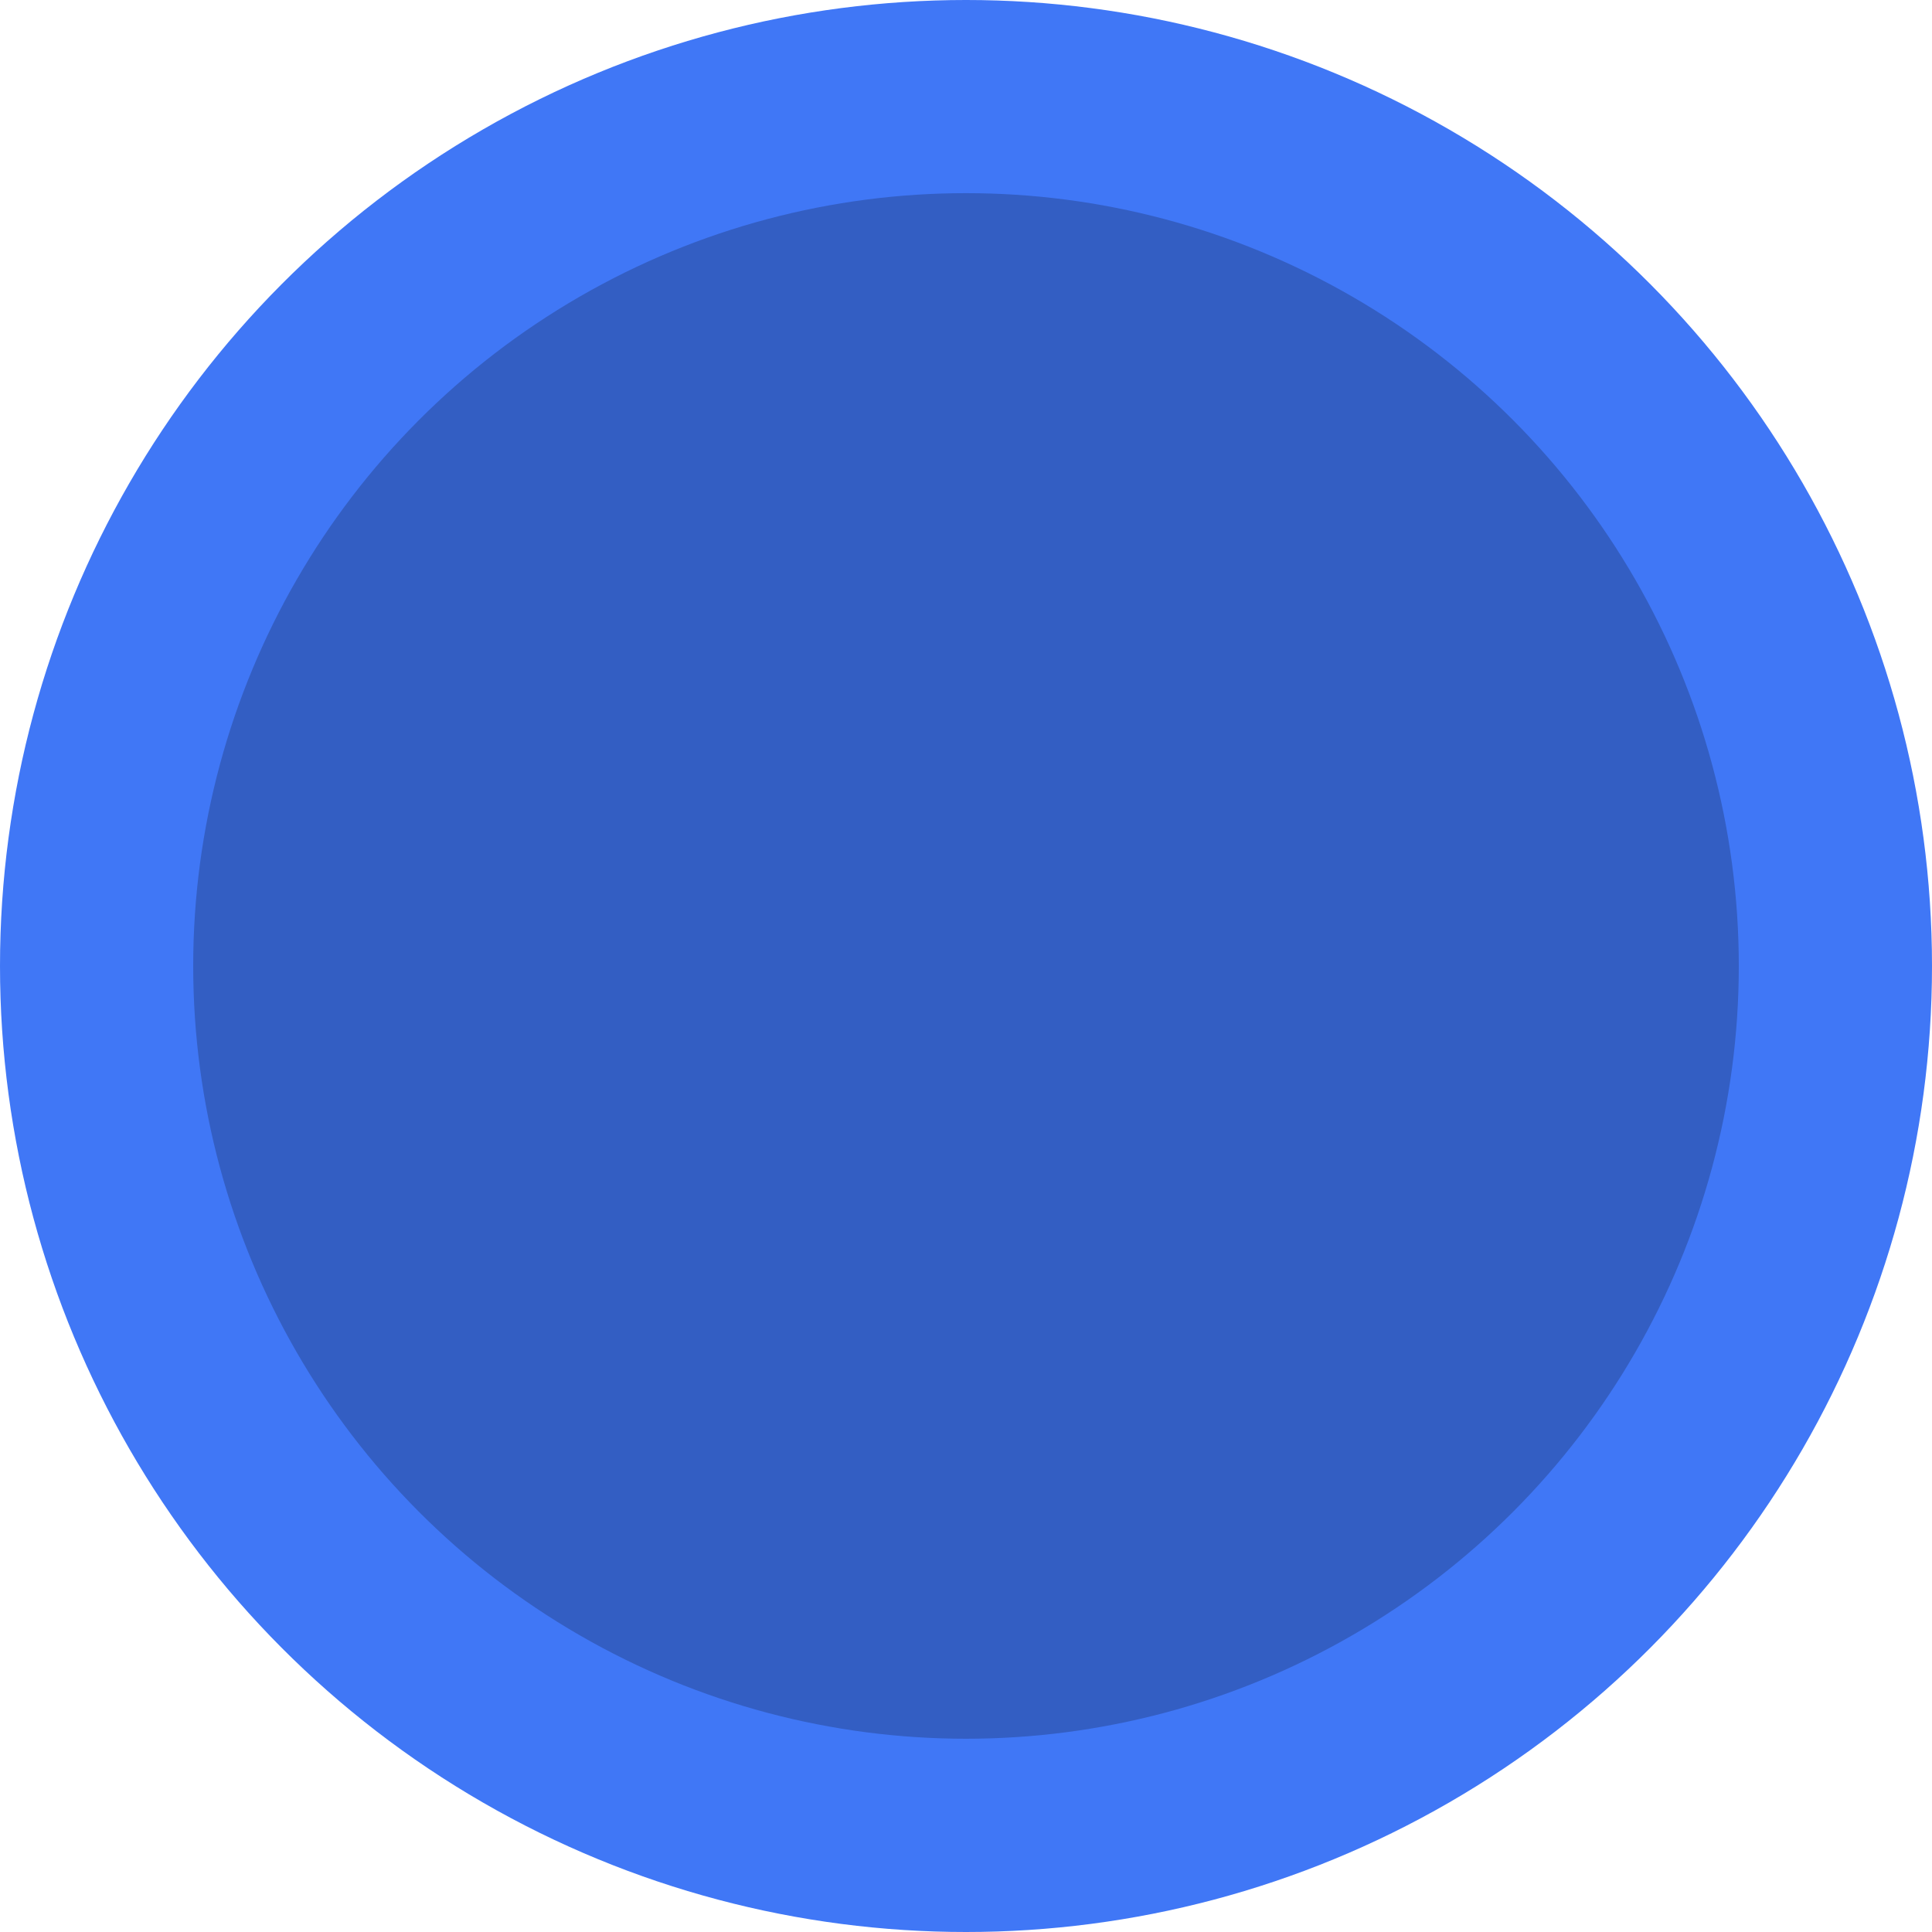 <svg xmlns="http://www.w3.org/2000/svg" width="40" height="40" viewBox="0 0 40 40">
  <g id="pin-user-gps" transform="translate(-1055 -473.844)">
    <circle id="楕円形_35" data-name="楕円形 35" cx="20" cy="20" r="20" transform="translate(1055 473.844)" fill="#4077f6"/>
    <g id="グループ_175" data-name="グループ 175" transform="translate(1058.75 477.593)">
      <circle id="楕円形_30" data-name="楕円形 30" cx="16" cy="16" r="16" transform="translate(0.25 0.25)" fill="#335ec3"/>
    </g>
  </g>
</svg>
